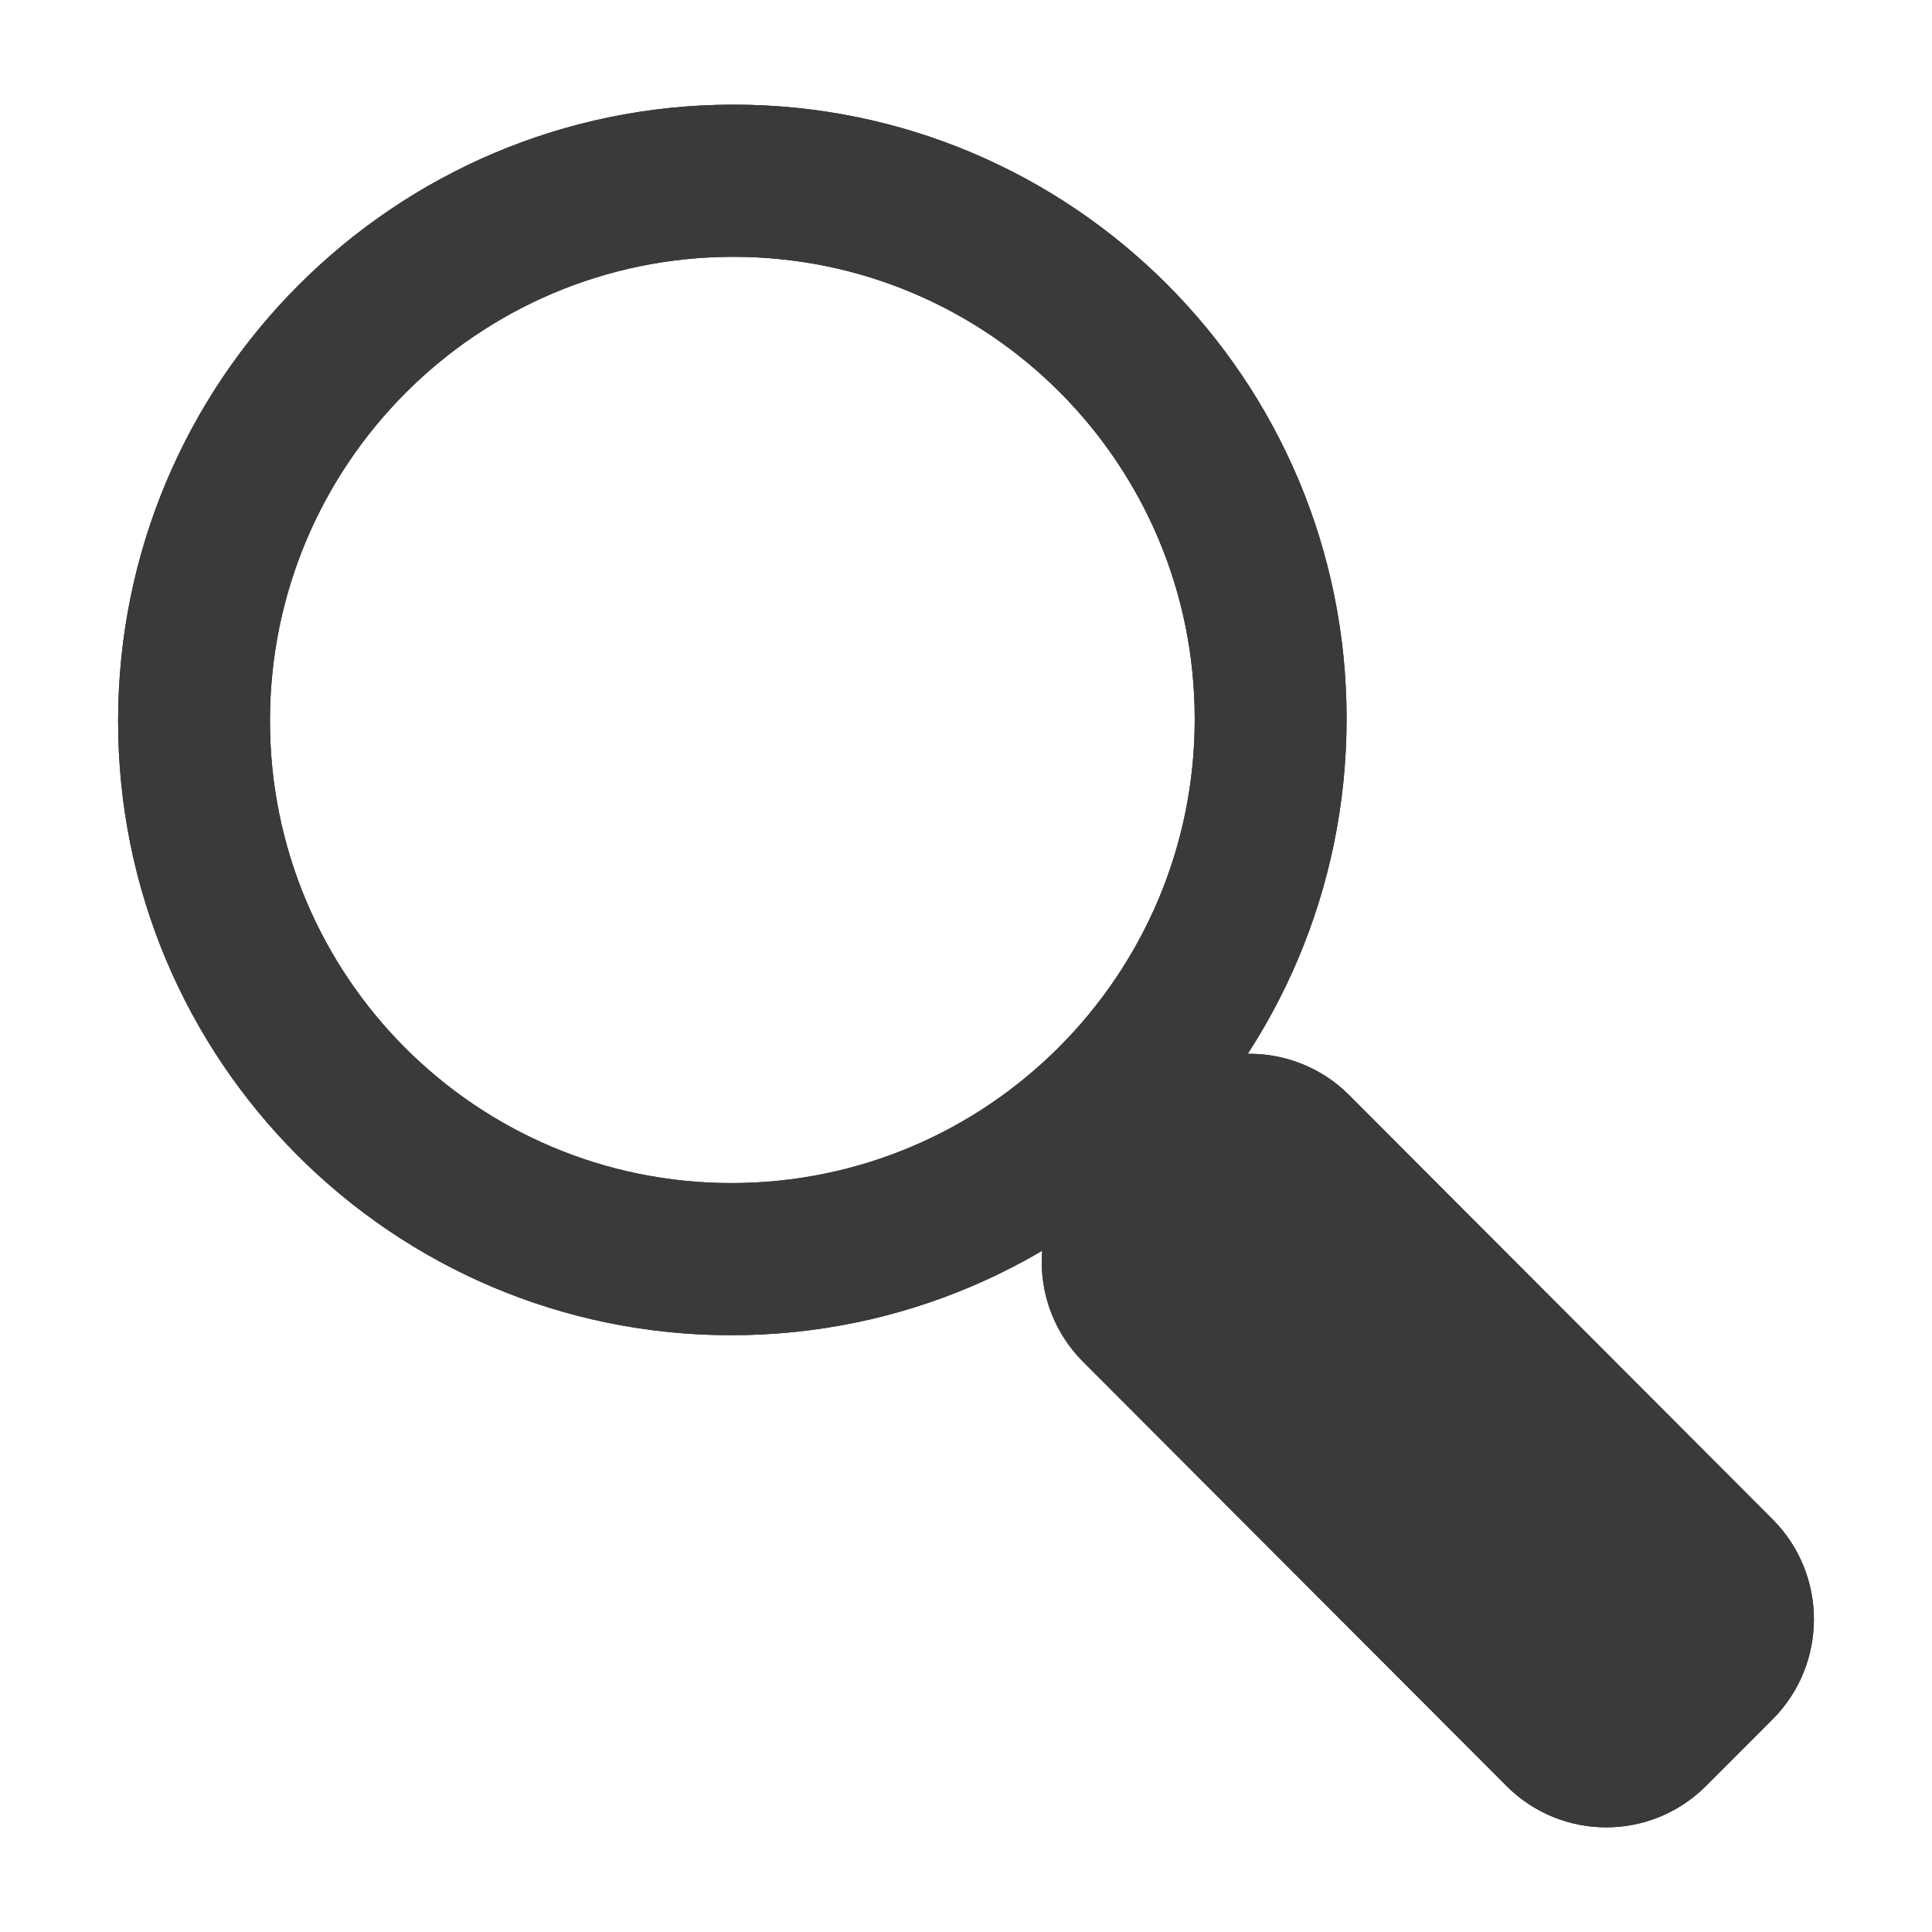 <?xml version="1.0" encoding="iso-8859-1"?>
<!-- Generator: Adobe Illustrator 17.1.0, SVG Export Plug-In . SVG Version: 6.00 Build 0)  -->
<!DOCTYPE svg PUBLIC "-//W3C//DTD SVG 1.1//EN" "http://www.w3.org/Graphics/SVG/1.1/DTD/svg11.dtd">
<svg version="1.1" xmlns="http://www.w3.org/2000/svg" xmlns:xlink="http://www.w3.org/1999/xlink" x="0px" y="0px" width="120px"
	 height="120px" viewBox="0 0 120 120" enable-background="new 0 0 120 120" xml:space="preserve">
<g id="Layer_2" display="none">
	<circle display="inline" opacity="0.5" fill="#DF1F26" cx="60" cy="60" r="60"/>
	<rect x="6.5" y="6.5" display="inline" opacity="0.5" fill="#3B4FA1" width="107" height="107"/>
</g>
<g id="normal">
	<path fill="#3A3A3A" d="M110.099,106.789l-4.135,4.138c-3.425,3.43-8.973,3.43-12.395,0L67.273,84.582
		c-3.425-3.431-3.425-8.99-0.005-12.417l4.135-4.141c3.421-3.427,8.979-3.427,12.398,0l26.297,26.344
		C113.52,97.794,113.52,103.359,110.099,106.789L110.099,106.789z M45.451,82.933C24.377,82.953,7.315,65.861,7.336,44.755
		C7.356,23.646,24.451,6.521,45.524,6.5C66.598,6.48,83.66,23.57,83.639,44.679C83.619,65.788,66.524,82.913,45.451,82.933
		L45.451,82.933z M45.517,15.951c-15.866,0.017-28.735,12.903-28.749,28.794c-0.016,15.892,12.827,28.753,28.693,28.738
		c15.864-0.017,28.733-12.902,28.746-28.794C74.224,28.797,61.381,15.935,45.517,15.951L45.517,15.951z"/>
</g>
<g id="active">
	<path fill="#3A3A3A" d="M110.099,106.789l-4.135,4.138c-3.425,3.43-8.973,3.43-12.395,0L67.273,84.582
		c-3.425-3.431-3.425-8.99-0.005-12.417l4.135-4.141c3.421-3.427,8.979-3.427,12.398,0l26.297,26.344
		C113.52,97.794,113.52,103.359,110.099,106.789L110.099,106.789z M45.451,82.933C24.377,82.953,7.315,65.861,7.336,44.755
		C7.356,23.646,24.451,6.521,45.524,6.5C66.598,6.48,83.66,23.57,83.639,44.679C83.619,65.788,66.524,82.913,45.451,82.933
		L45.451,82.933z M45.517,15.951c-15.866,0.017-28.735,12.903-28.749,28.794c-0.016,15.892,12.827,28.753,28.693,28.738
		c15.864-0.017,28.733-12.902,28.746-28.794C74.224,28.797,61.381,15.935,45.517,15.951L45.517,15.951z"/>
</g>
<g id="disabled" opacity="0.2">
	<path fill="#3A3A3A" d="M110.099,106.789l-4.135,4.138c-3.425,3.43-8.973,3.43-12.395,0L67.273,84.582
		c-3.425-3.431-3.425-8.99-0.005-12.417l4.135-4.141c3.421-3.427,8.979-3.427,12.398,0l26.297,26.344
		C113.52,97.794,113.52,103.359,110.099,106.789L110.099,106.789z M45.451,82.933C24.377,82.953,7.315,65.861,7.336,44.755
		C7.356,23.646,24.451,6.521,45.524,6.5C66.598,6.48,83.66,23.57,83.639,44.679C83.619,65.788,66.524,82.913,45.451,82.933
		L45.451,82.933z M45.517,15.951c-15.866,0.017-28.735,12.903-28.749,28.794c-0.016,15.892,12.827,28.753,28.693,28.738
		c15.864-0.017,28.733-12.902,28.746-28.794C74.224,28.797,61.381,15.935,45.517,15.951L45.517,15.951z"/>
</g>
</svg>
